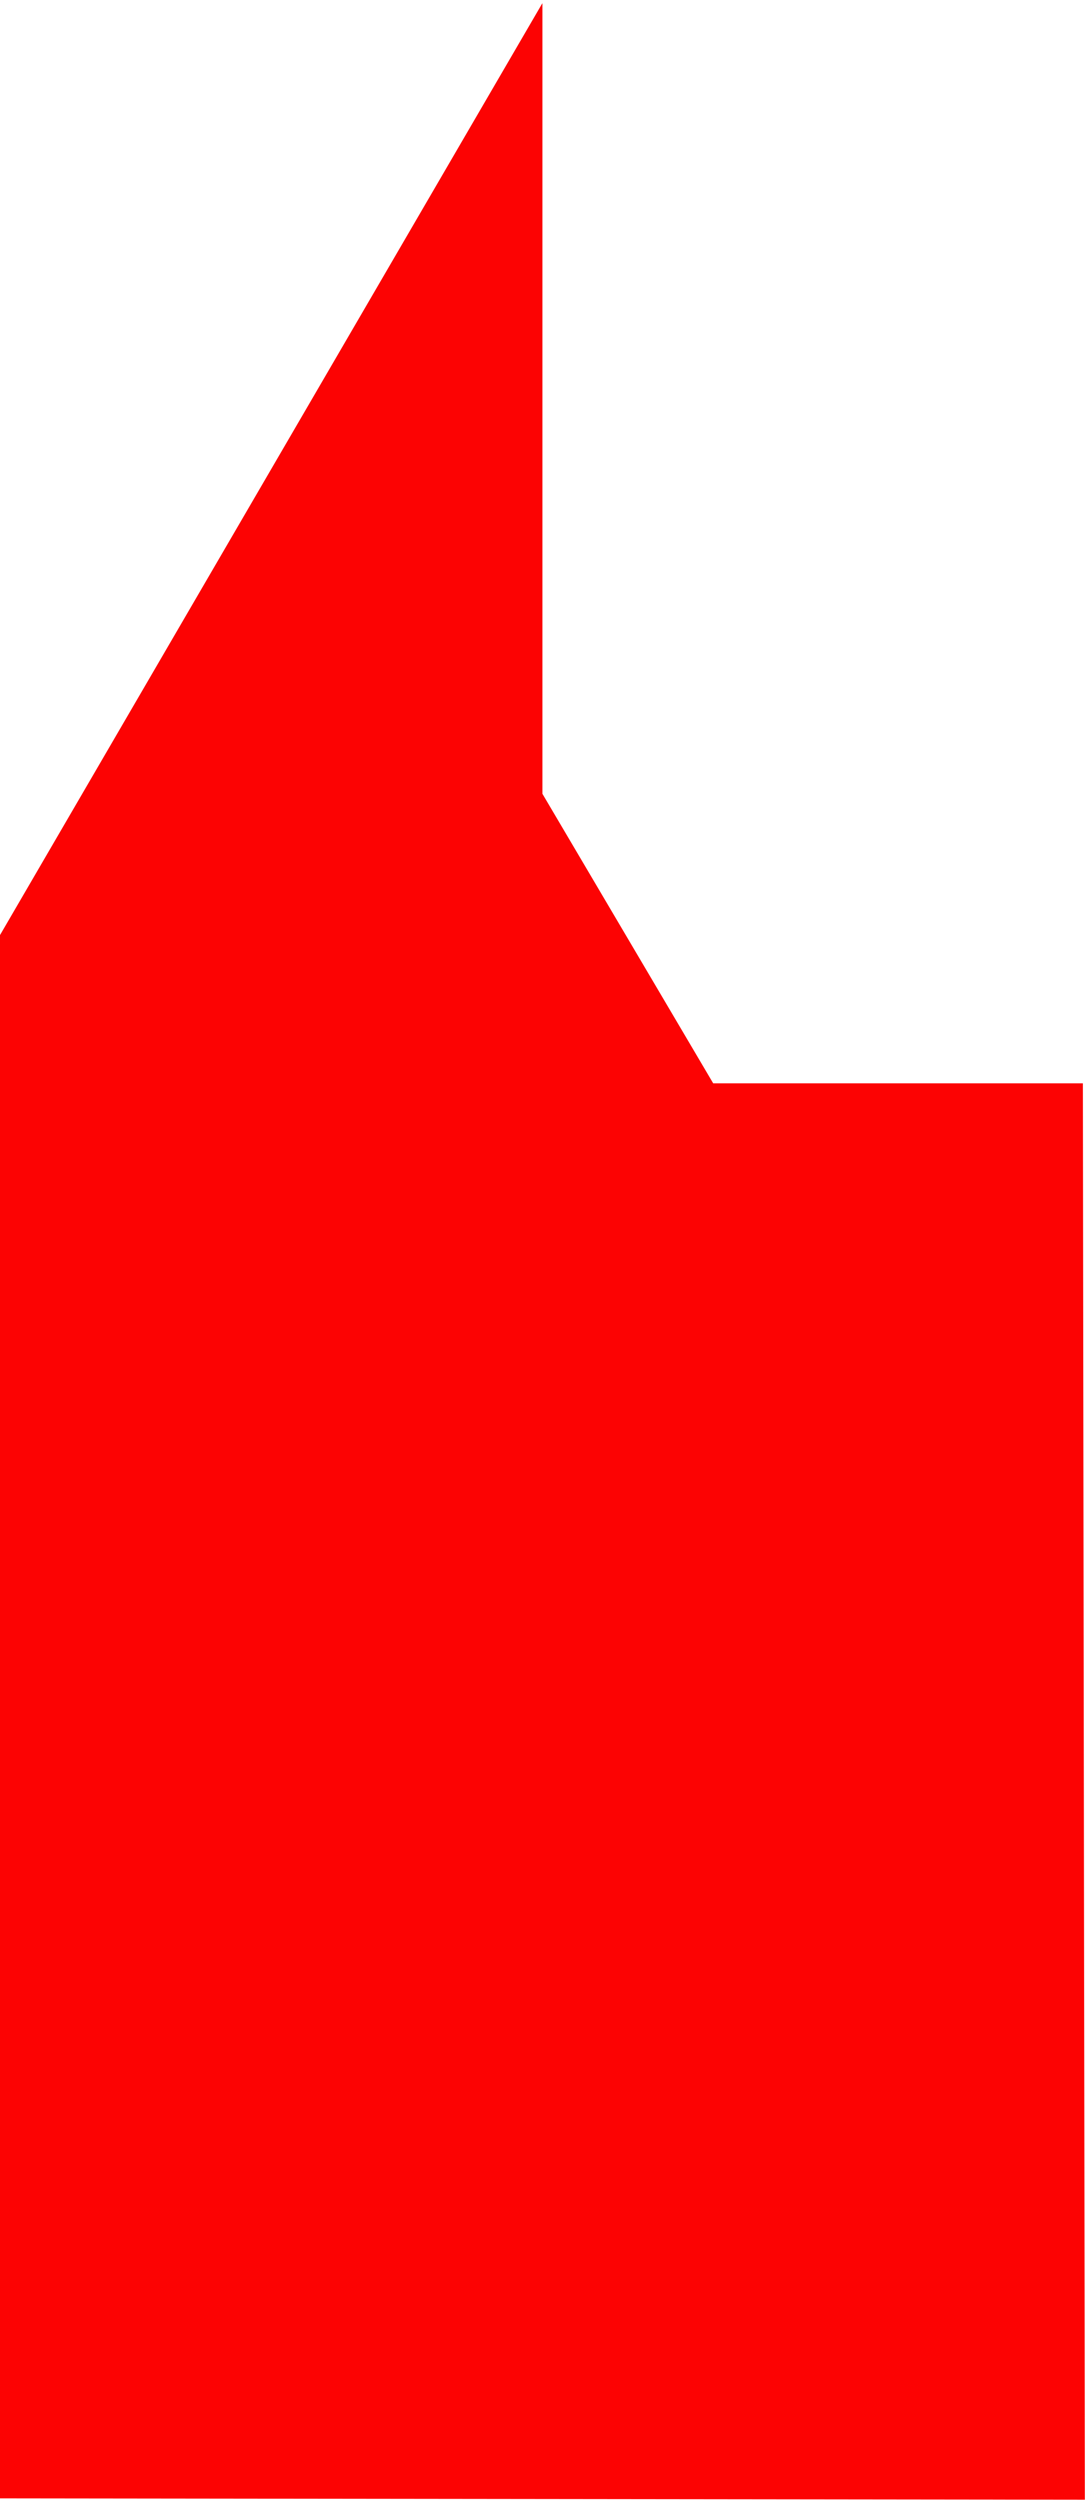 <?xml version="1.0" encoding="UTF-8"?>
<svg width="13.33mm" height="30.707mm" version="1.1" viewBox="0 0 13.33 30.707" xmlns="http://www.w3.org/2000/svg">
<defs>
<clipPath id="a">
<path d="m37.212 108.25 2.357 0.094 15.464 21.303-7.726 17.973-31.432-8.662z" fill="#2e322e" stroke-width="0"/>
</clipPath>
</defs>
<g transform="translate(-129.95 -129.42)">
<path transform="translate(98.367 21.171)" d="m38.647 107.6-7.066 12.138v19.198l13.33 0.016-0.024-17.397h-4.542l-2.098-3.556v-9.808z" clip-path="url(#a)" fill="#fc0303" stroke-width="0"/>
</g>
</svg>

